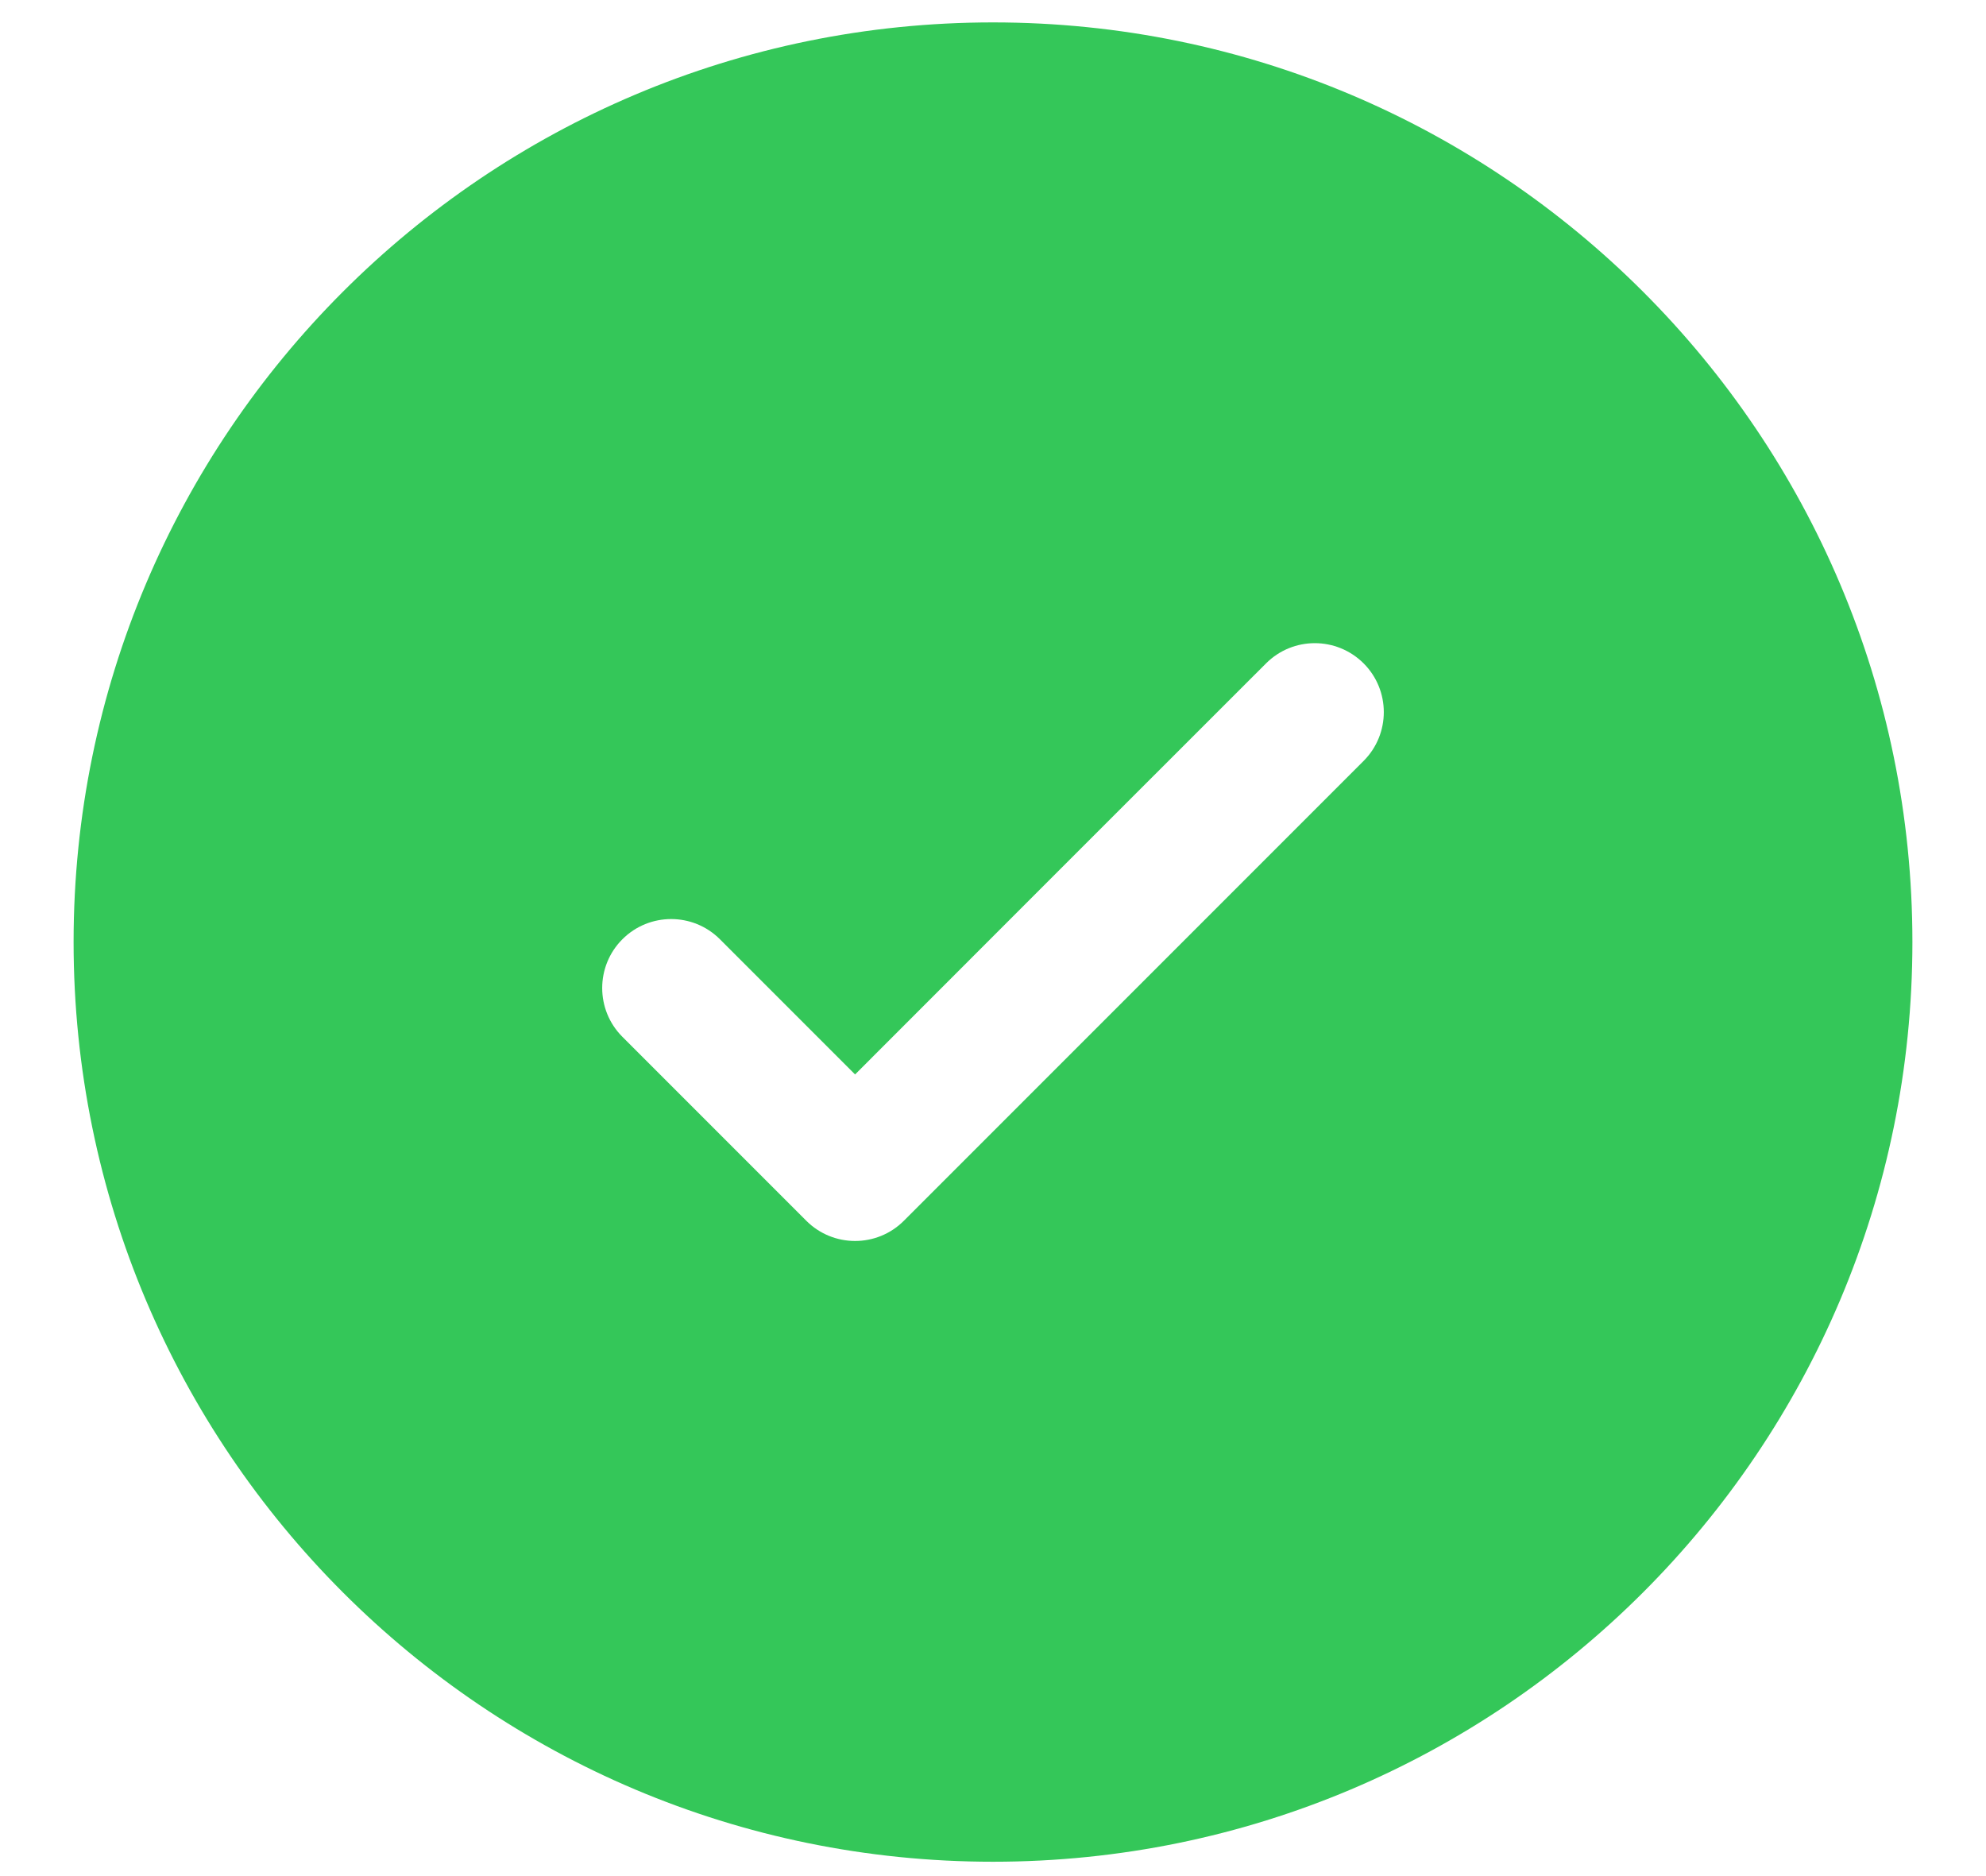 <svg width="18" height="17" viewBox="0 0 18 17" fill="none" xmlns="http://www.w3.org/2000/svg">
<path fill-rule="evenodd" clip-rule="evenodd" d="M17.333 8.536C17.333 13.139 13.602 16.87 9 16.87C4.398 16.87 0.667 13.139 0.667 8.536C0.667 3.934 4.398 0.203 9 0.203C13.602 0.203 17.333 3.934 17.333 8.536ZM12.359 6.011C12.603 6.255 12.603 6.651 12.359 6.895L8.192 11.062C7.948 11.306 7.552 11.306 7.308 11.062L5.641 9.395C5.397 9.151 5.397 8.755 5.641 8.511C5.885 8.267 6.281 8.267 6.525 8.511L7.75 9.736L9.612 7.873L11.475 6.011C11.719 5.767 12.114 5.767 12.359 6.011Z" fill="#34C759"/>
</svg>
